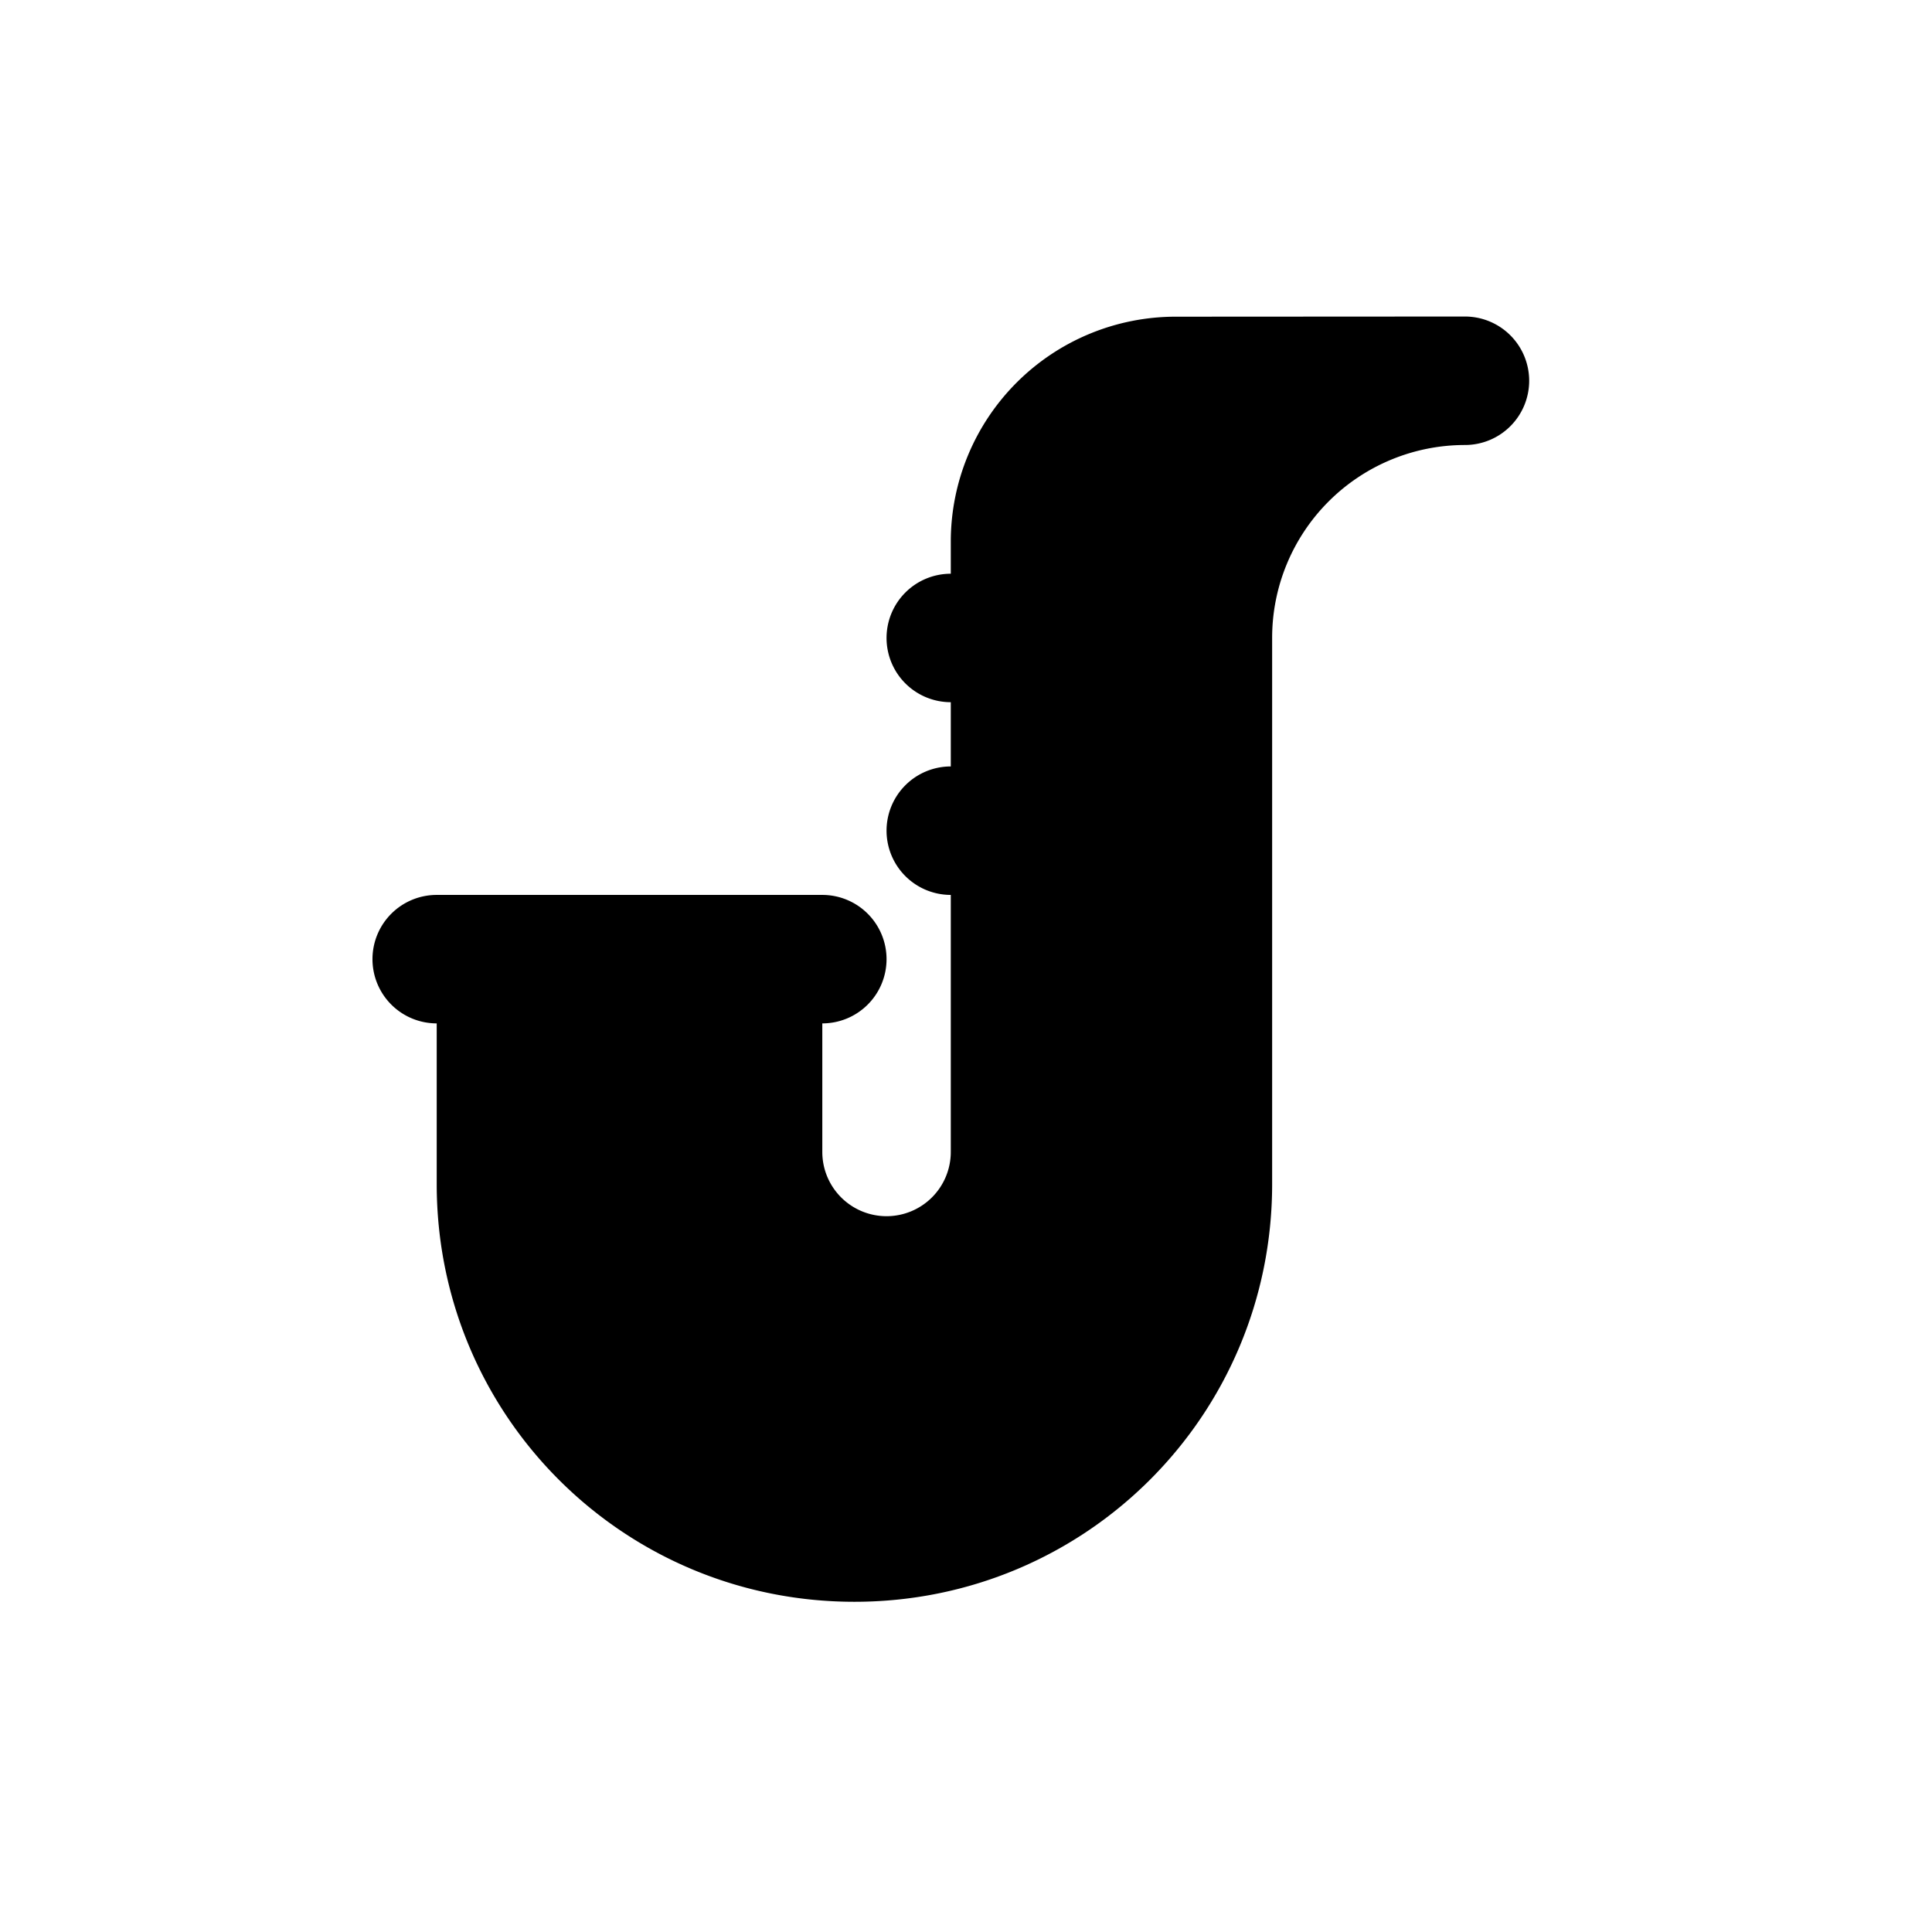 <svg id="svg4" width="24" height="24" version="1.1" viewBox="0 0 24 24" xmlns="http://www.w3.org/2000/svg">
 <path id="path2" d="m18.198 3.932a0.798 0.798 0 0 1 0.798 0.798 0.798 0.798 0 0 1-0.798 0.798 2.395 2.395 0 0 0-2.395 2.395v6.786c0 2.874-2.315 5.189-5.189 5.189s-5.189-2.315-5.189-5.189v-1.996a0.798 0.798 0 0 1-0.798-0.798 0.798 0.798 0 0 1 0.798-0.798h4.79a0.798 0.798 0 0 1 0.798 0.798 0.798 0.798 0 0 1-0.798 0.798v1.597a0.798 0.798 0 0 0 0.798 0.798 0.798 0.798 0 0 0 0.798-0.798v-3.193a0.798 0.798 0 0 1-0.798-0.798 0.798 0.798 0 0 1 0.798-0.798v-0.798a0.798 0.798 0 0 1-0.798-0.798 0.798 0.798 0 0 1 0.798-0.798v-0.399a2.794 2.794 0 0 1 2.794-2.794z" stroke-width=".798" fill="#000"/>
</svg>
